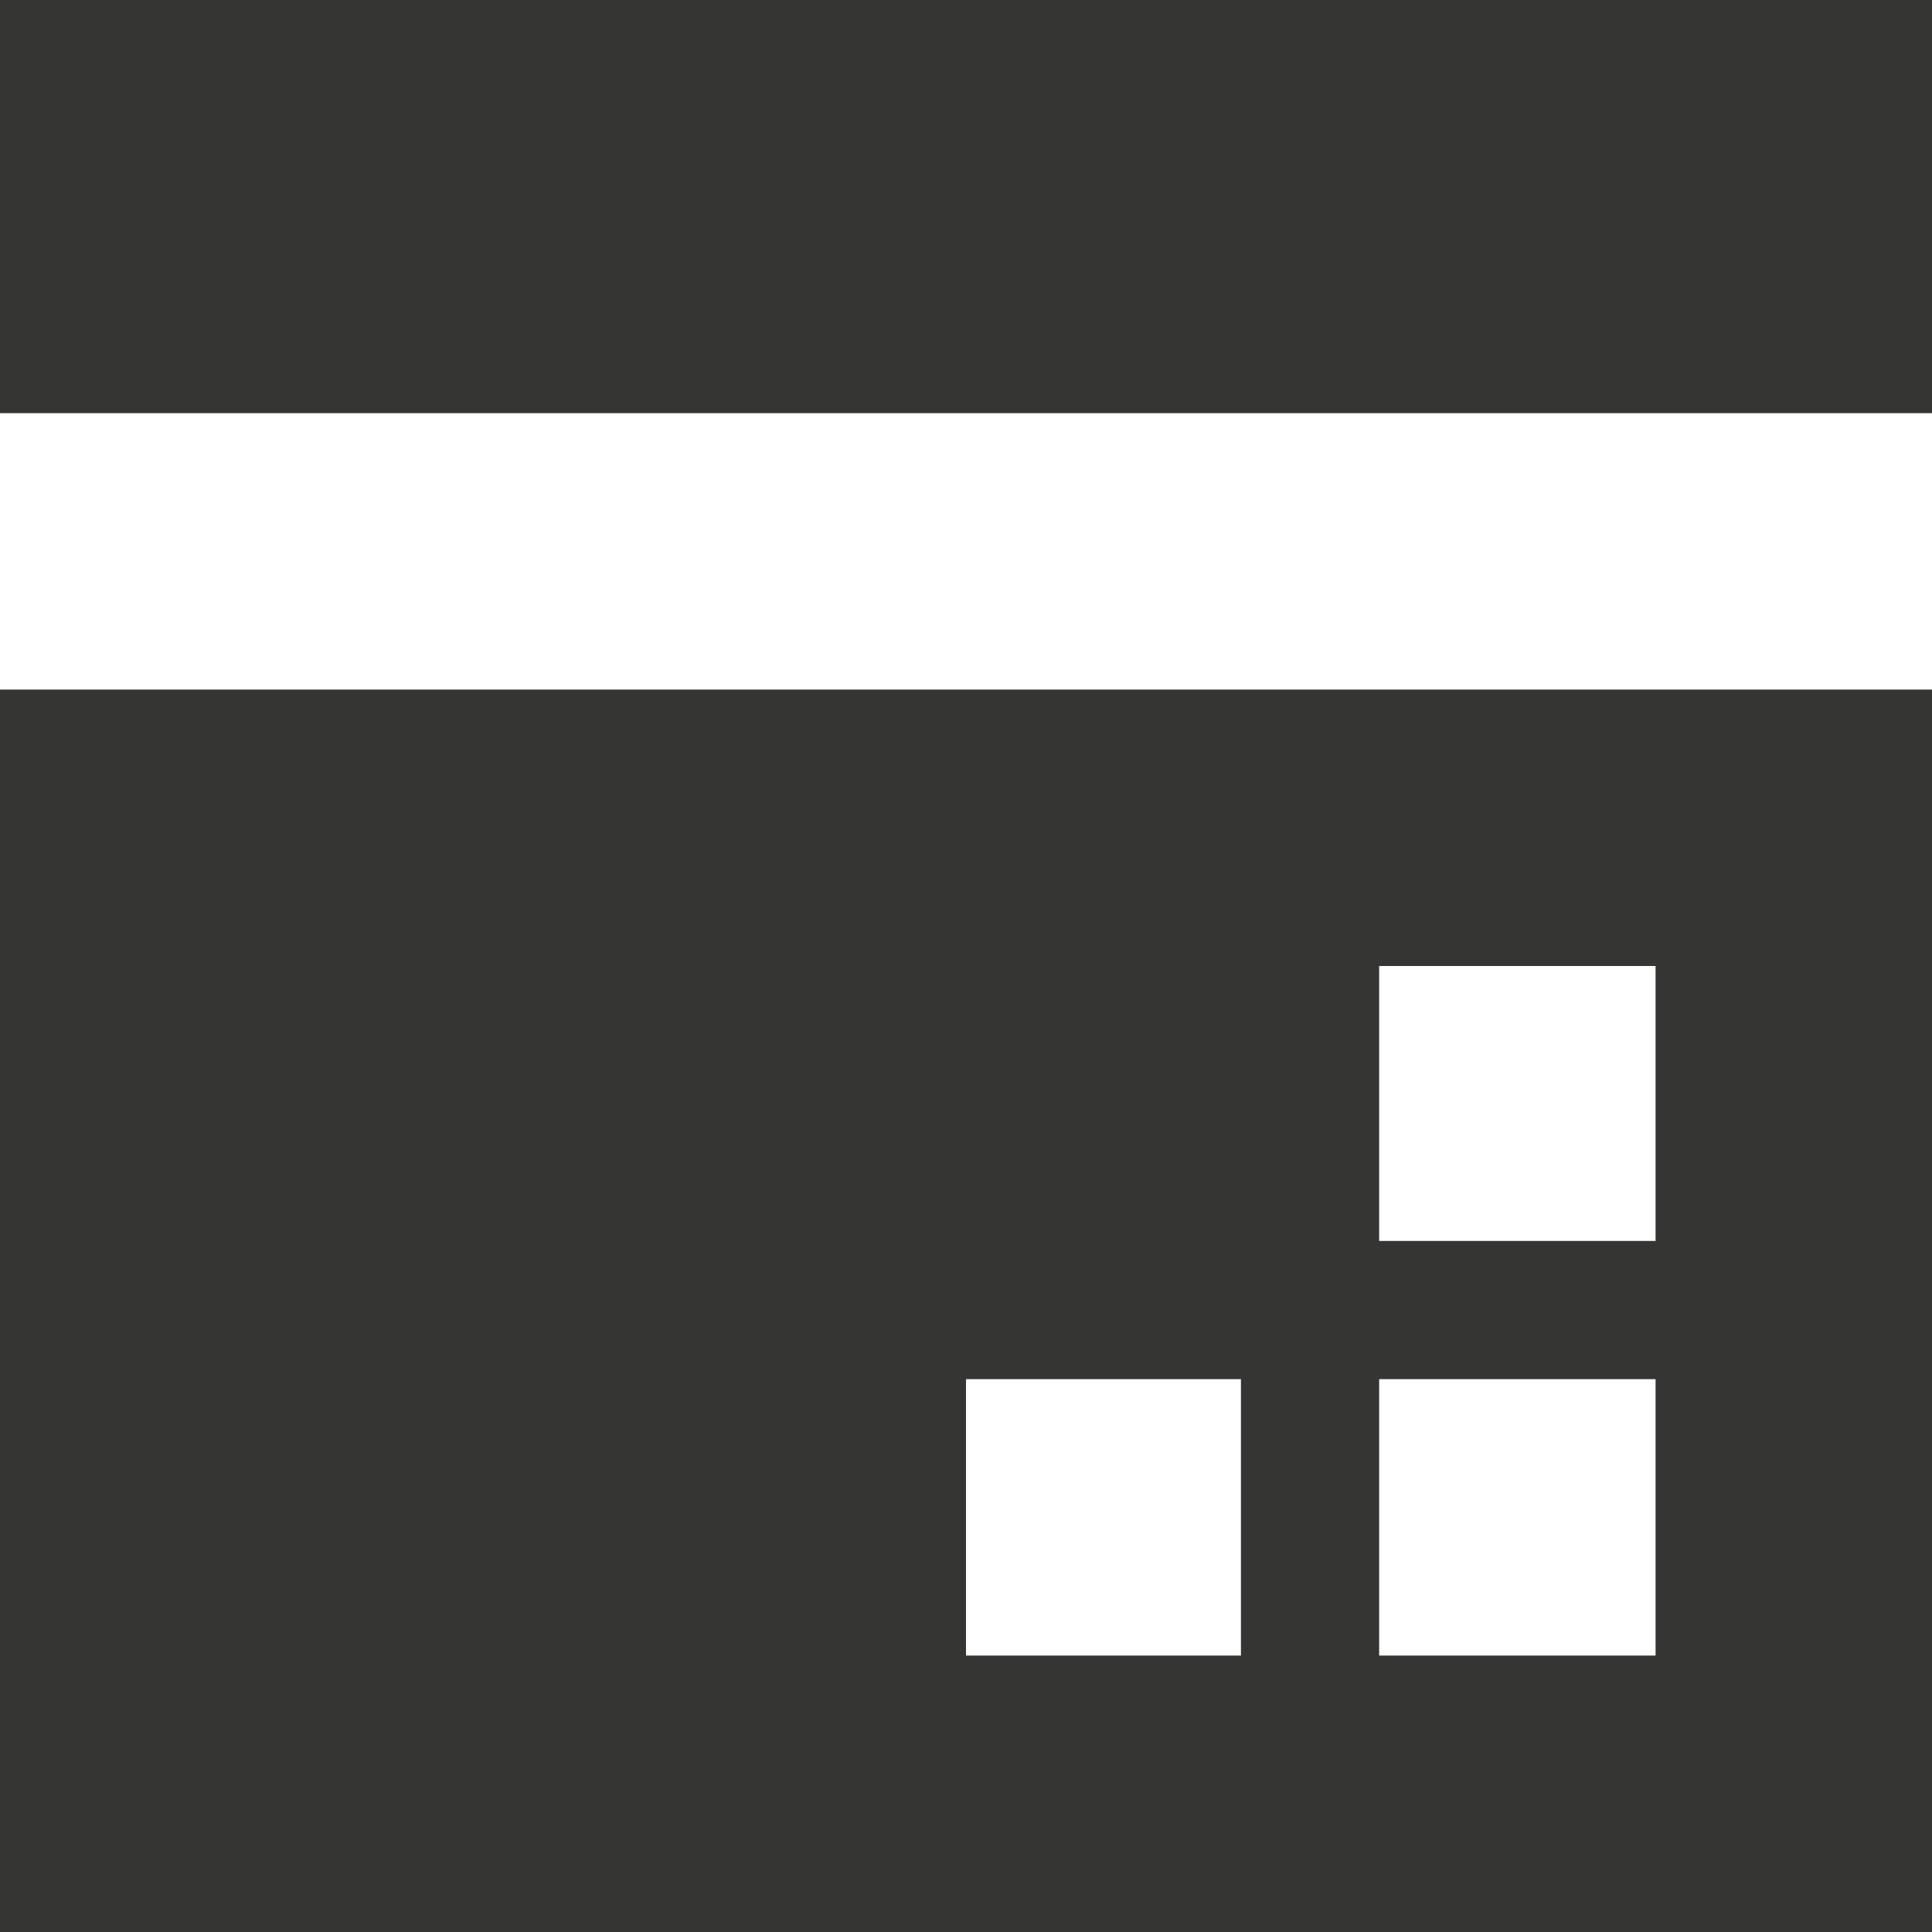 <svg width="13" height="13" viewBox="0 0 13 13" fill="none" xmlns="http://www.w3.org/2000/svg" xmlns:xlink="http://www.w3.org/1999/xlink">
	<desc>
			Created with Pixso.
	</desc>
	<defs/>
	<path id="path" d="M13 2.78L0 2.78L0 0L13 0L13 2.78ZM13 4.64L13 13L0 13L0 4.64L13 4.64ZM9.28 9.28L9.28 11.14L11.14 11.14L11.14 9.28L9.28 9.28ZM6.5 9.28L6.5 11.14L8.35 11.14L8.35 9.28L6.5 9.28ZM9.28 6.5L9.28 8.35L11.14 8.35L11.14 6.5L9.28 6.5Z" fill="#353533" fill-opacity="1" fill-rule="nonzero"/>
</svg>
